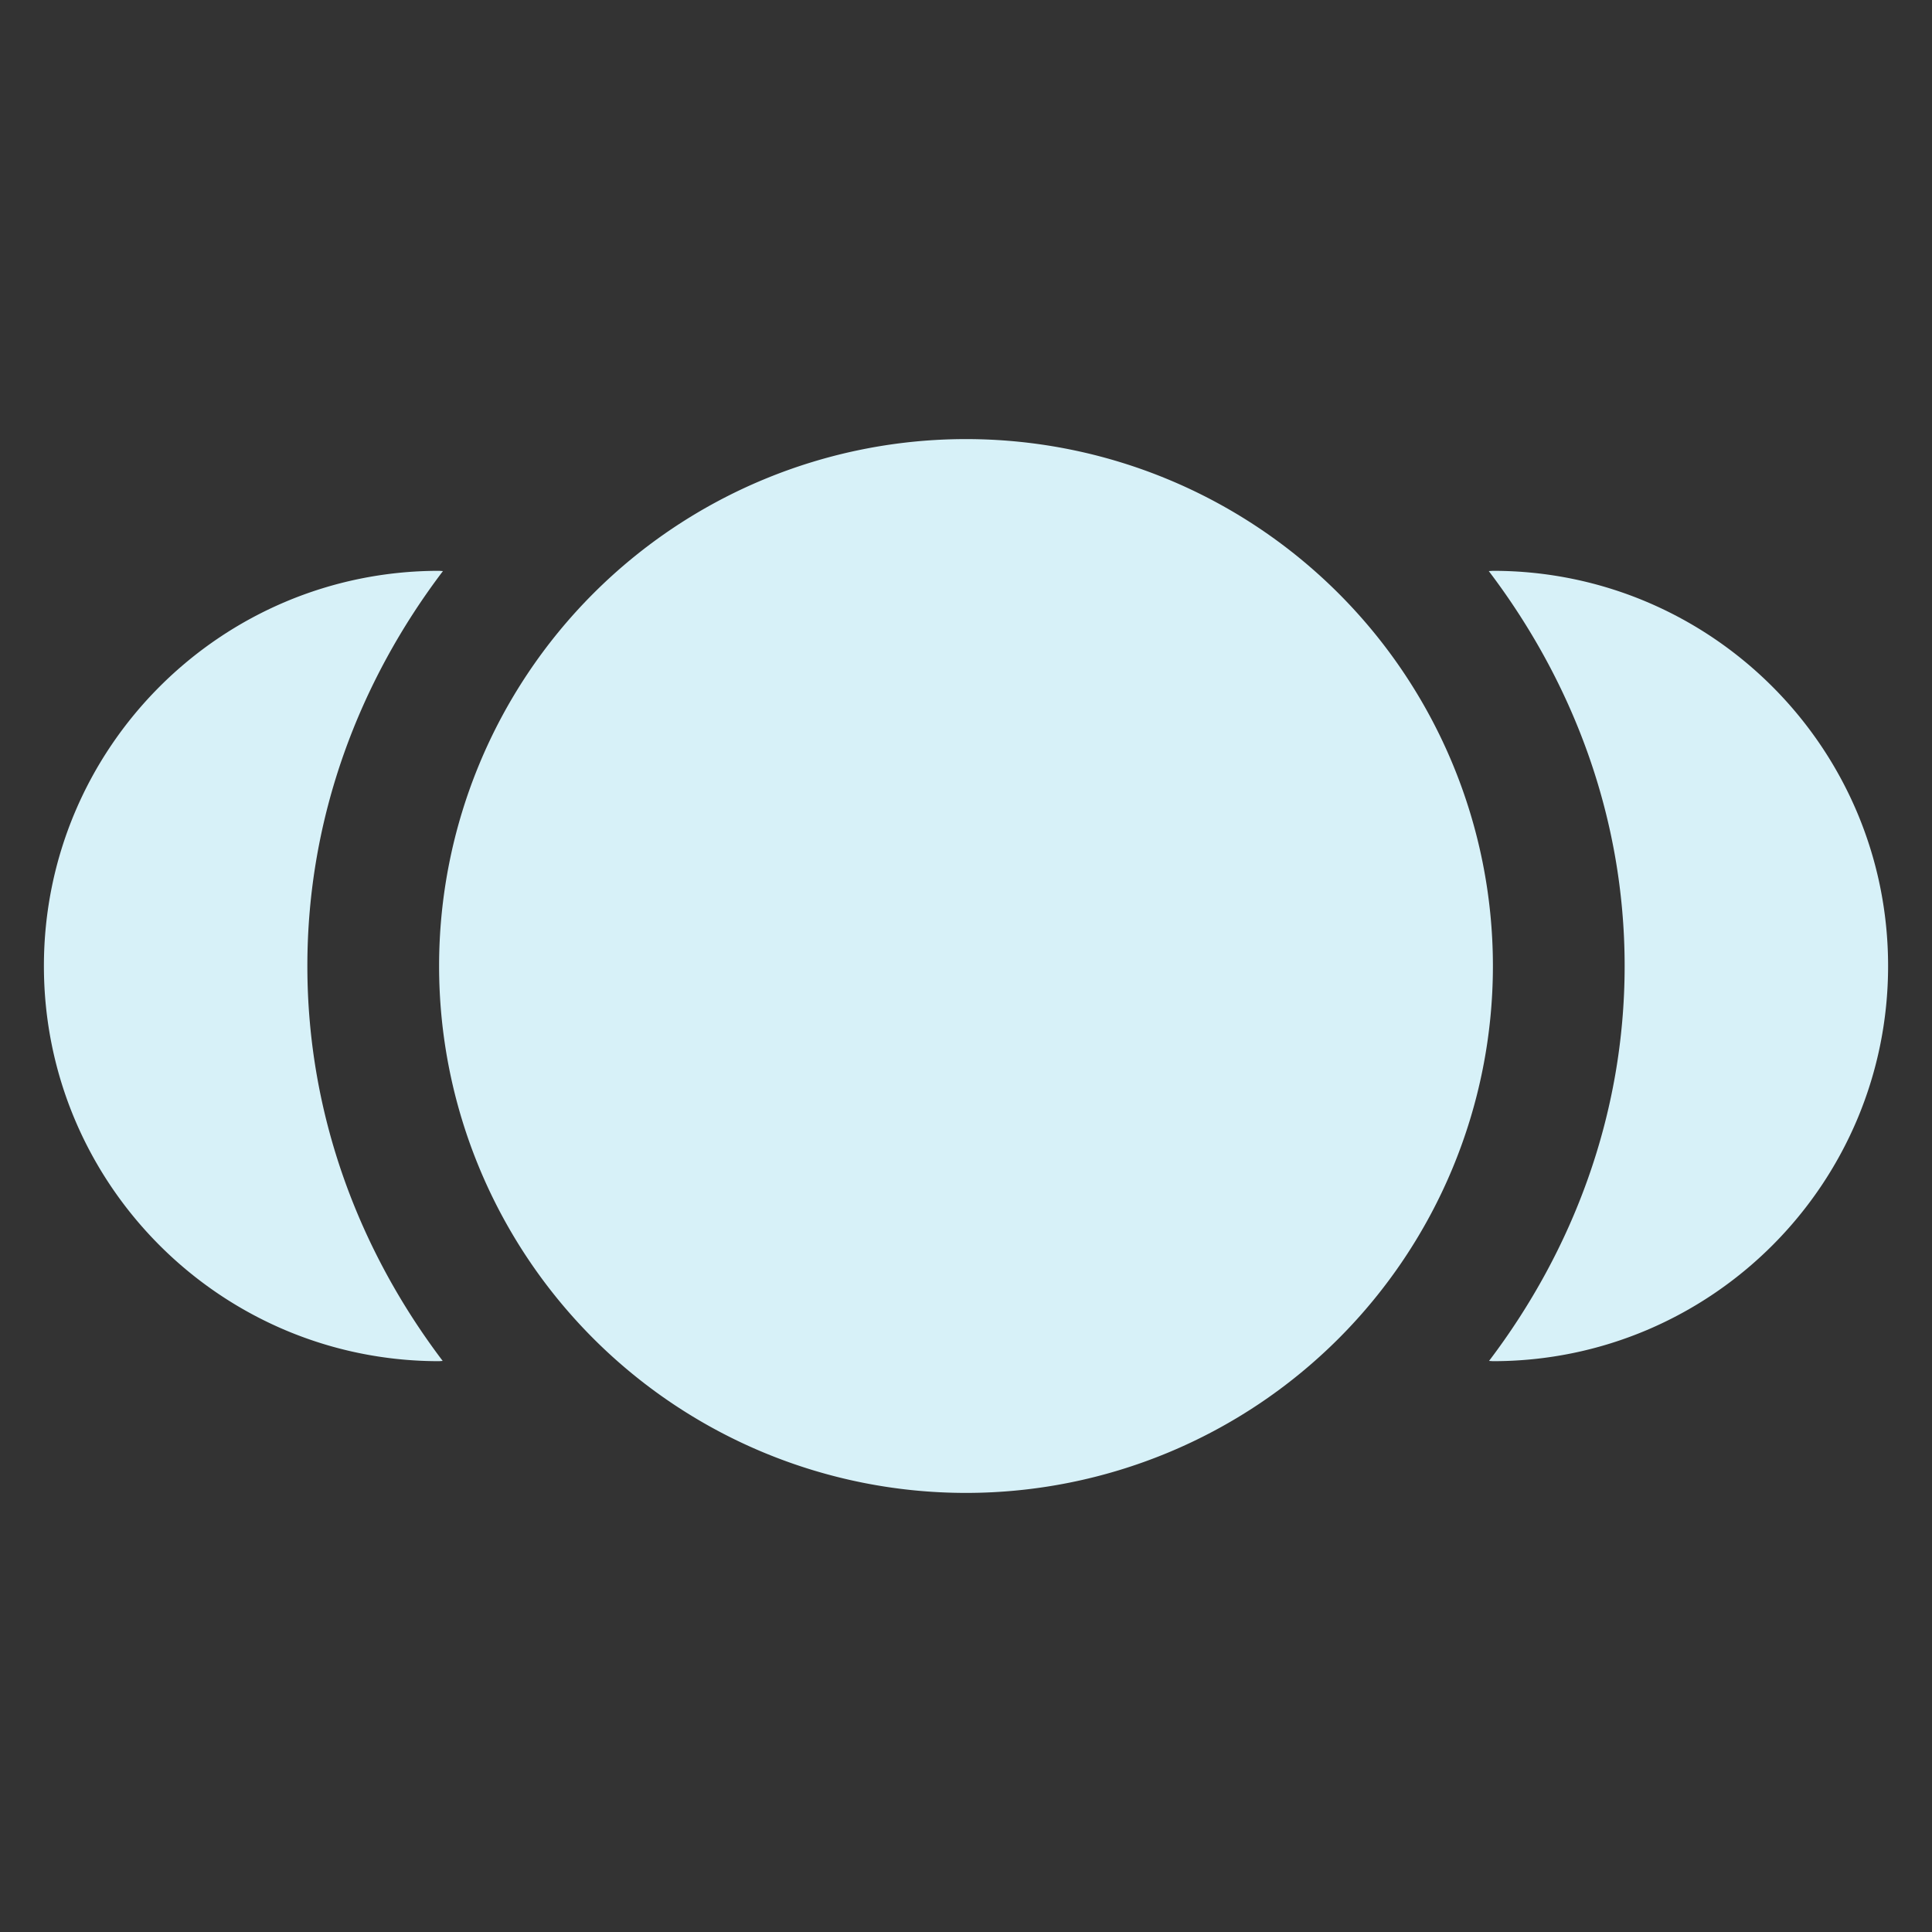 <?xml version="1.0" encoding="UTF-8" standalone="no"?>
<svg
   version="1.1"
   viewBox="0 0 22 22"
   id="svg1"
   sodipodi:docname="activities.svg"
   inkscape:version="1.3.2 (091e20ef0f, 2023-11-25)"
   xmlns:inkscape="http://www.inkscape.org/namespaces/inkscape"
   xmlns:sodipodi="http://sodipodi.sourceforge.net/DTD/sodipodi-0.dtd"
   xmlns="http://www.w3.org/2000/svg"
   xmlns:svg="http://www.w3.org/2000/svg">
  <rect x="0" y="0" width="22" height="22" fill="#333333" stroke="none"/>
  <defs
     id="defs1" />
  <sodipodi:namedview
     id="namedview1"
     pagecolor="#9d9d9d"
     bordercolor="#999999"
     borderopacity="1"
     inkscape:showpageshadow="2"
     inkscape:pageopacity="0"
     inkscape:pagecheckerboard="0"
     inkscape:deskcolor="#d1d1d1"
     showgrid="true"
     inkscape:zoom="17.318182"
     inkscape:cx="11.028871"
     inkscape:cy="11.259843"
     inkscape:window-width="1920"
     inkscape:window-height="994"
     inkscape:window-x="0"
     inkscape:window-y="0"
     inkscape:window-maximized="1"
     inkscape:current-layer="svg1">
    <inkscape:grid
       id="grid2"
       units="px"
       originx="0"
       originy="0"
       spacingx="1"
       spacingy="1"
       empcolor="#0099e5"
       empopacity="0.302"
       color="#0099e5"
       opacity="0.149"
       empspacing="5"
       dotted="false"
       gridanglex="30"
       gridanglez="30"
       visible="true" />
  </sodipodi:namedview>
  <style
     type="text/css"
     id="current-color-scheme">.ColorScheme-Text { color: #fcfcfc; } </style>
  <path
     style="color:#dfdfdf;fill:#d7f1f8;fill-opacity:1;stroke-width:1.5"
     class="ColorScheme-Text"
     d="M 11,5 A 6,6 0 0 0 5,11 6,6 0 0 0 11,17 6,6 0 0 0 17,11 6,6 0 0 0 11,5 Z M 5,6.5 C 2.515,6.5 0.5,8.515 0.5,11 c 0,2.485 2.015,4.5 4.5,4.5 l 0.041,-0.003 C 4.087,14.238 3.5,12.691 3.5,11 c 0,-1.692 0.589,-3.238 1.544,-4.497 z m 12,0 c -0.015,9.279e-4 -0.031,0.002 -0.047,0.003 0.955,1.259 1.547,2.804 1.547,4.497 0,1.691 -0.59,3.239 -1.544,4.497 l 0.044,0.003 C 19.485,15.5 21.5,13.485 21.5,11 21.5,8.515 19.485,6.5 17,6.5 Z"
     id="path5" />
</svg>

